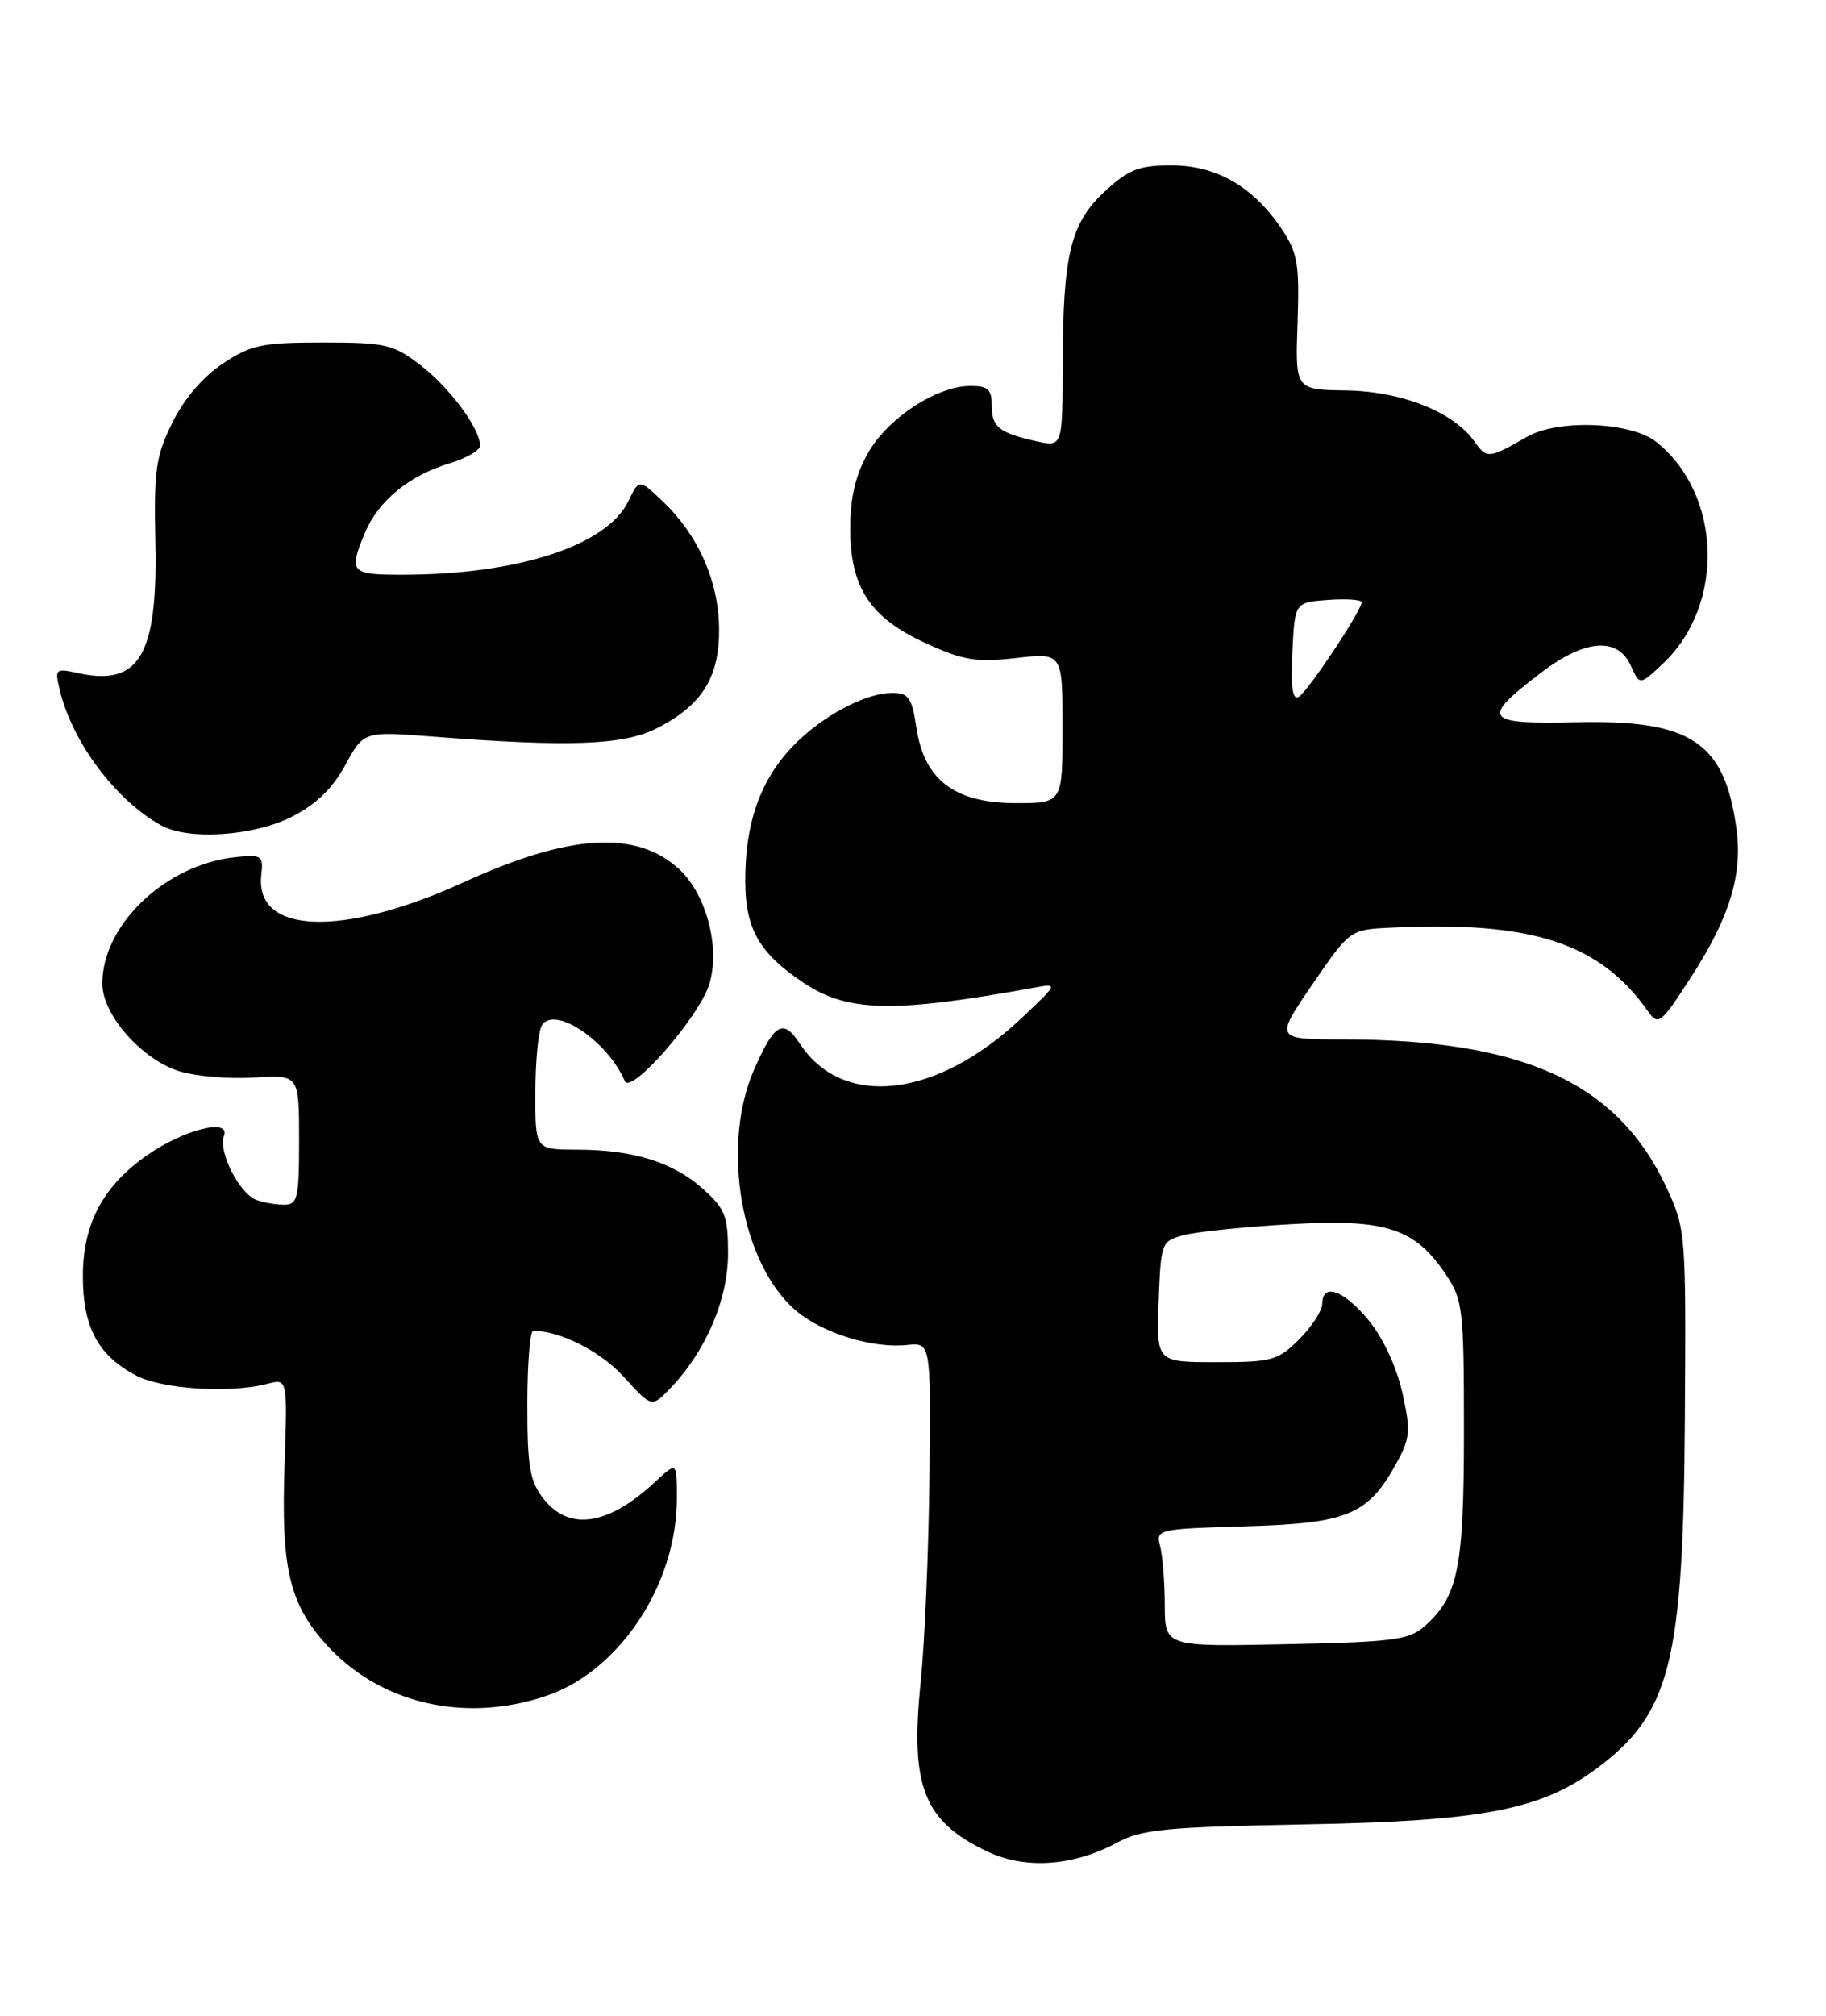<?xml version="1.0" encoding="UTF-8" standalone="no"?>
<!DOCTYPE svg PUBLIC "-//W3C//DTD SVG 1.1//EN" "http://www.w3.org/Graphics/SVG/1.1/DTD/svg11.dtd" >
<svg xmlns="http://www.w3.org/2000/svg" xmlns:xlink="http://www.w3.org/1999/xlink" version="1.1" viewBox="0 0 232 256">
 <g >
 <path fill="currentColor"
d=" M 141.86 234.05 C 145.06 232.32 147.98 232.04 166.00 231.70 C 188.25 231.29 195.73 229.86 202.74 224.69 C 212.26 217.67 213.88 211.25 214.07 179.98 C 214.22 156.57 214.18 156.07 211.74 150.83 C 205.53 137.51 193.59 132.03 170.73 132.01 C 161.97 132.00 161.97 132.00 166.73 125.04 C 171.48 118.11 171.52 118.08 176.50 117.83 C 194.57 116.92 203.26 119.72 209.40 128.46 C 210.69 130.30 211.02 130.04 214.89 124.04 C 219.77 116.50 221.42 111.08 220.62 105.24 C 219.11 94.22 214.87 91.40 200.29 91.73 C 188.52 91.99 188.06 91.34 195.77 85.45 C 201.34 81.19 205.52 80.85 207.19 84.52 C 208.34 87.05 208.34 87.05 211.29 84.27 C 219.22 76.83 218.76 62.68 210.39 56.09 C 207.18 53.57 197.90 53.22 194.00 55.48 C 189.20 58.25 188.89 58.28 187.37 56.12 C 184.72 52.33 178.12 49.70 171.03 49.59 C 164.56 49.50 164.56 49.50 164.86 41.00 C 165.11 33.46 164.88 32.11 162.80 29.02 C 159.19 23.68 154.53 21.00 148.84 21.00 C 144.74 21.00 143.41 21.51 140.43 24.25 C 136.03 28.30 135.06 32.23 135.02 46.14 C 135.00 56.79 135.00 56.79 131.62 56.03 C 126.89 54.96 126.00 54.23 126.00 51.44 C 126.00 49.44 125.50 49.00 123.25 49.02 C 118.98 49.04 112.79 53.11 110.29 57.52 C 108.71 60.30 108.03 63.16 108.02 67.00 C 108.00 74.59 110.51 78.43 117.62 81.69 C 122.41 83.88 124.03 84.14 129.10 83.57 C 135.00 82.90 135.00 82.90 135.00 92.45 C 135.00 102.00 135.00 102.00 129.08 102.00 C 121.32 102.00 117.43 99.07 116.44 92.46 C 115.86 88.58 115.45 88.00 113.34 88.00 C 110.24 88.00 105.31 90.48 101.66 93.86 C 97.16 98.04 94.94 103.35 94.71 110.47 C 94.48 117.59 96.05 120.71 101.92 124.70 C 107.60 128.57 113.37 128.71 131.50 125.42 C 134.45 124.88 134.42 124.94 129.75 129.34 C 118.97 139.51 107.06 140.85 101.60 132.52 C 99.50 129.31 98.39 129.96 95.80 135.86 C 91.55 145.59 94.18 160.61 101.18 166.50 C 104.55 169.33 110.86 171.27 115.23 170.82 C 118.27 170.50 118.27 170.50 118.09 187.50 C 117.99 196.85 117.49 208.59 116.98 213.59 C 115.61 226.93 117.35 231.32 125.50 235.17 C 130.27 237.43 136.36 237.01 141.86 234.05 Z  M 69.46 215.36 C 78.75 212.19 86.00 201.20 86.00 190.28 C 86.00 185.63 86.00 185.63 83.25 188.19 C 77.30 193.74 72.33 194.50 69.07 190.37 C 67.31 188.13 67.00 186.33 67.00 178.37 C 67.00 173.21 67.34 169.00 67.75 169.01 C 71.23 169.03 76.36 171.66 79.31 174.92 C 82.82 178.80 82.82 178.80 85.32 176.15 C 89.76 171.45 92.50 164.96 92.50 159.17 C 92.50 154.43 92.14 153.52 89.30 150.98 C 85.51 147.59 80.43 146.01 73.25 146.01 C 68.00 146.00 68.00 146.00 68.02 138.75 C 68.02 134.76 68.40 130.92 68.85 130.21 C 70.46 127.67 77.21 132.21 79.38 137.30 C 80.15 139.11 88.89 129.08 90.13 124.96 C 91.52 120.32 89.76 113.61 86.31 110.41 C 80.89 105.39 72.39 105.89 58.96 112.03 C 43.53 119.08 32.32 118.69 33.20 111.12 C 33.48 108.68 33.26 108.52 30.00 108.85 C 21.10 109.75 13.00 117.40 13.00 124.92 C 13.00 128.92 18.08 134.64 22.91 136.09 C 24.96 136.70 29.19 137.05 32.32 136.85 C 38.00 136.50 38.00 136.50 38.00 144.75 C 38.00 152.22 37.82 153.00 36.08 153.00 C 35.03 153.00 33.44 152.72 32.54 152.38 C 30.40 151.56 27.70 146.22 28.45 144.28 C 29.33 141.97 23.46 143.41 18.77 146.66 C 13.11 150.58 10.53 155.40 10.53 162.06 C 10.53 168.55 12.44 172.12 17.26 174.68 C 20.57 176.44 29.28 176.99 34.01 175.74 C 36.53 175.08 36.53 175.08 36.15 186.18 C 35.71 198.98 36.73 203.48 41.19 208.57 C 48.00 216.32 58.94 218.94 69.46 215.36 Z  M 37.04 103.75 C 40.13 102.19 42.22 100.18 43.86 97.18 C 46.22 92.87 46.22 92.87 54.86 93.54 C 72.33 94.90 79.20 94.65 83.44 92.50 C 89.24 89.55 91.45 85.98 91.36 79.71 C 91.27 73.72 88.69 67.93 84.19 63.66 C 81.20 60.82 81.20 60.82 79.84 63.64 C 77.14 69.28 65.83 72.97 51.25 72.99 C 44.50 73.00 44.25 72.73 46.38 67.64 C 48.07 63.60 52.00 60.38 57.14 58.84 C 59.26 58.20 61.00 57.19 61.00 56.59 C 60.99 54.43 57.09 49.17 53.41 46.37 C 49.95 43.72 48.99 43.50 41.00 43.50 C 33.31 43.50 31.91 43.79 28.33 46.16 C 25.81 47.83 23.40 50.64 21.91 53.66 C 19.79 57.94 19.54 59.69 19.74 68.84 C 20.05 83.22 17.71 87.19 9.94 85.49 C 7.03 84.85 6.94 84.93 7.60 87.66 C 9.20 94.30 14.72 101.66 20.50 104.84 C 23.96 106.74 32.17 106.20 37.04 103.75 Z  M 147.99 203.82 C 147.98 200.89 147.71 197.53 147.39 196.34 C 146.83 194.23 147.09 194.17 158.34 193.84 C 171.27 193.46 173.83 192.38 177.44 185.80 C 179.18 182.62 179.25 181.70 178.16 176.82 C 177.44 173.60 175.70 169.88 173.90 167.69 C 170.73 163.85 168.00 162.87 168.00 165.58 C 168.00 166.44 166.68 168.47 165.08 170.08 C 162.36 172.80 161.62 173.00 154.53 173.00 C 146.92 173.00 146.92 173.00 147.21 165.32 C 147.49 157.78 147.55 157.62 150.41 156.86 C 152.01 156.44 158.09 155.81 163.91 155.48 C 176.10 154.77 179.76 155.96 183.73 161.90 C 185.86 165.09 186.00 166.31 186.00 181.68 C 186.00 199.11 185.28 202.71 181.04 206.50 C 179.04 208.28 177.12 208.53 163.40 208.82 C 148.00 209.14 148.00 209.14 147.99 203.82 Z  M 164.20 82.84 C 164.50 76.50 164.50 76.50 168.75 76.19 C 171.09 76.02 173.00 76.16 173.00 76.49 C 173.00 77.54 166.22 87.75 165.03 88.48 C 164.22 88.98 163.99 87.37 164.20 82.84 Z "/>
</g>
</svg>